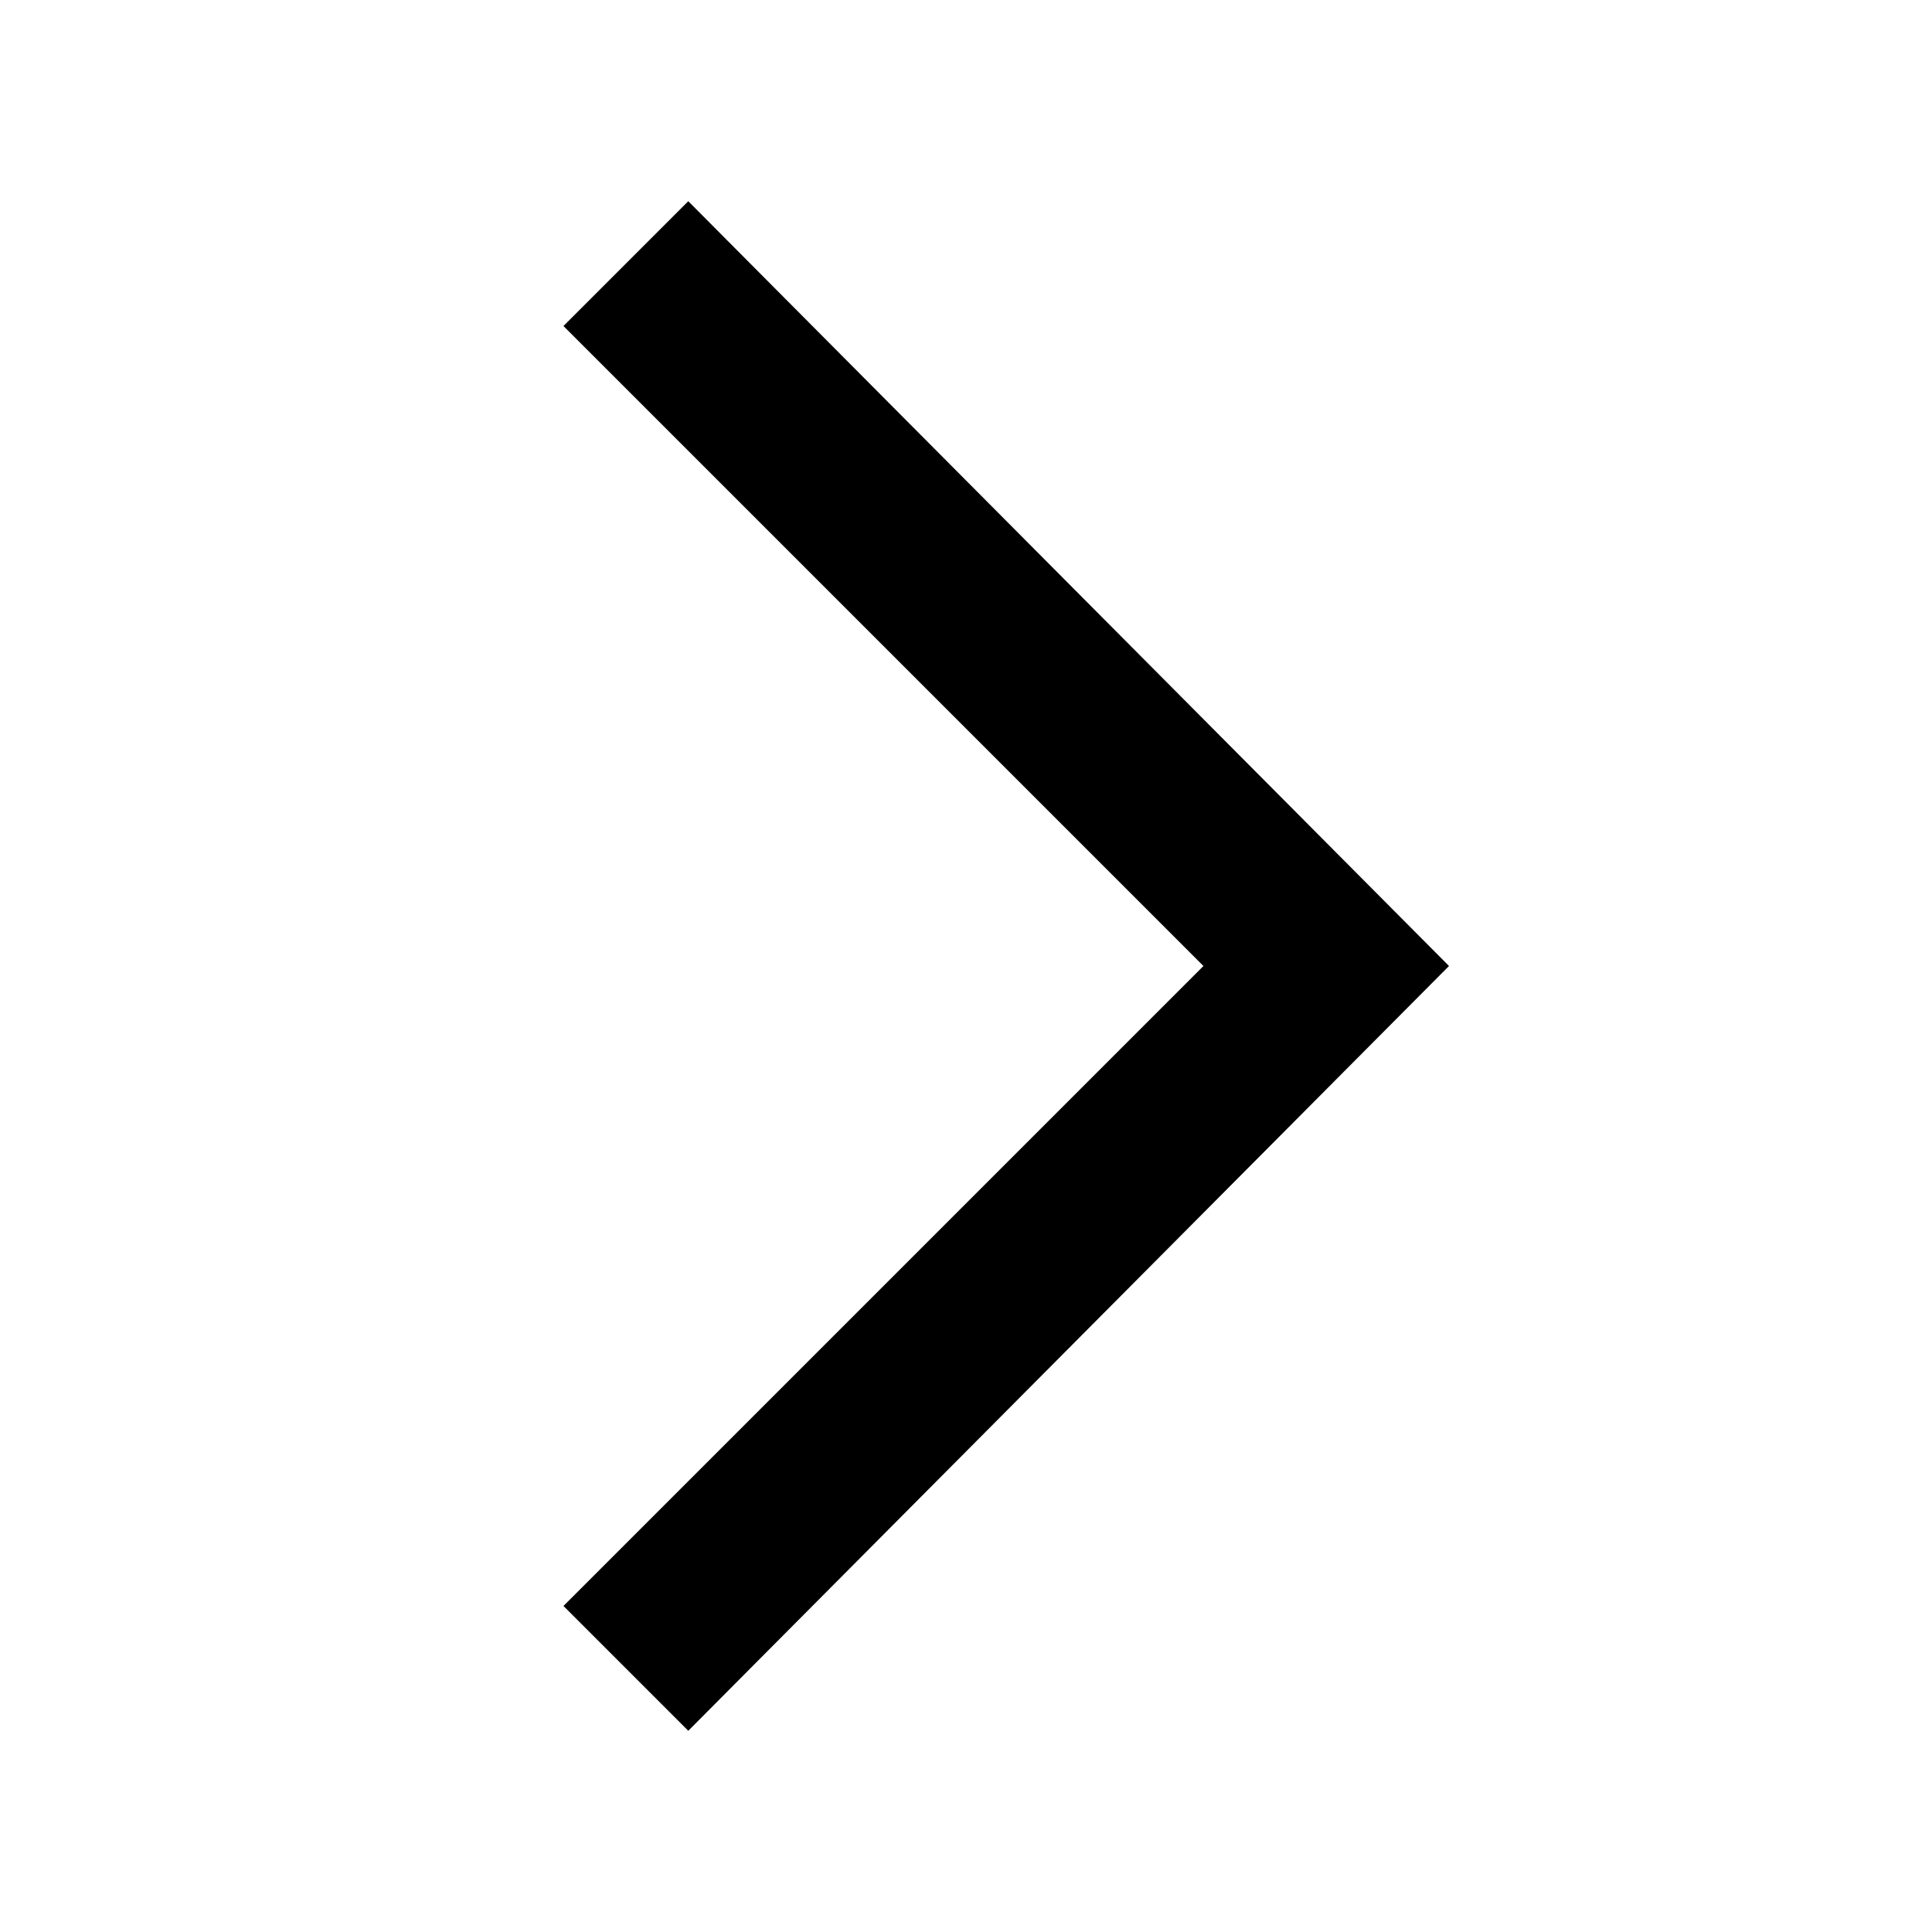 <svg width="20" height="20" viewBox="0 0 20 20" fill="none" xmlns="http://www.w3.org/2000/svg">
<path d="M7.125 2.083L5.833 3.375L12.458 10L5.833 16.625L7.125 17.917L15 10L7.125 2.083Z" fill="black"/>
</svg>
